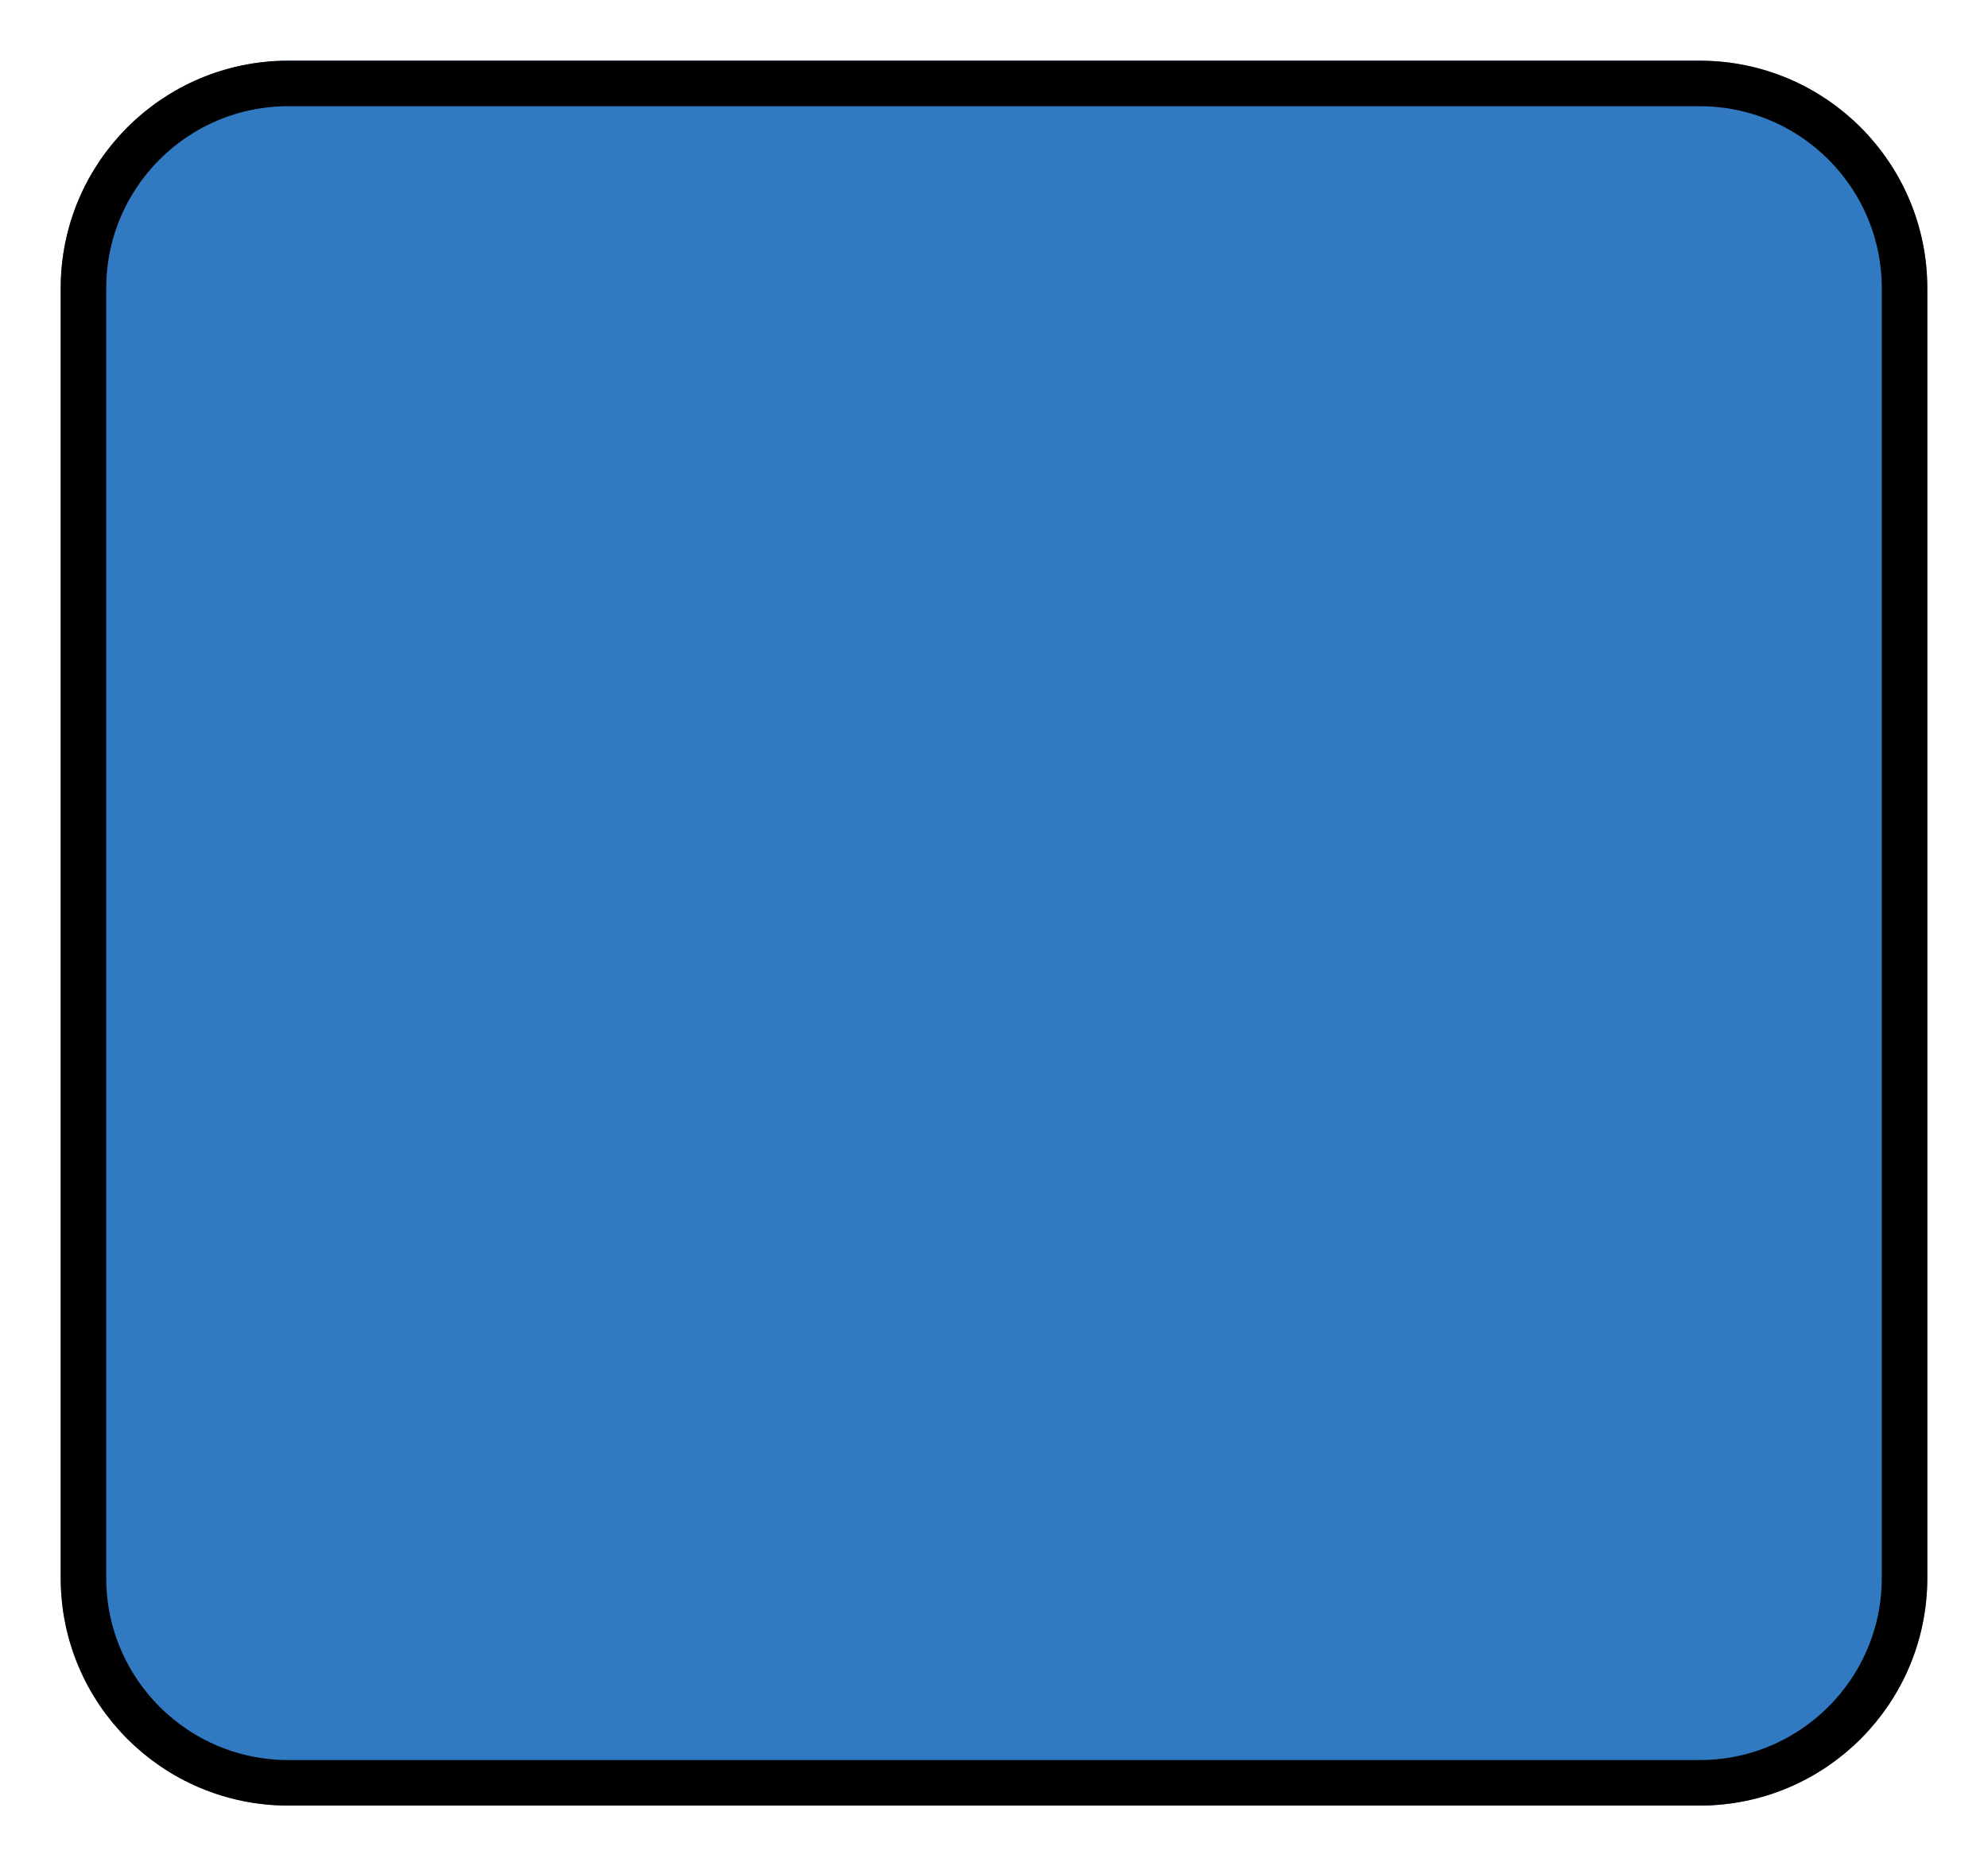 <svg width="131" height="123" viewBox="0 0 131 123" fill="none" xmlns="http://www.w3.org/2000/svg">
<g id="blocitem1" filter="url(#filter0_d_0_19)">
<path d="M4 15C4 6.716 10.716 0 19 0H112C120.284 0 127 6.716 127 15V100C127 108.284 120.284 115 112 115H19C10.716 115 4 108.284 4 100V15Z" fill="#317AC1"/>
<path d="M5.5 15C5.5 7.544 11.544 1.5 19 1.5H112C119.456 1.5 125.5 7.544 125.5 15V100C125.5 107.456 119.456 113.5 112 113.5H19C11.544 113.5 5.5 107.456 5.5 100V15Z" stroke="black" stroke-width="3"/>
</g>
<defs>
<filter id="filter0_d_0_19" x="0" y="0" width="131" height="123" filterUnits="userSpaceOnUse" color-interpolation-filters="sRGB">
<feFlood flood-opacity="0" result="BackgroundImageFix"/>
<feColorMatrix in="SourceAlpha" type="matrix" values="0 0 0 0 0 0 0 0 0 0 0 0 0 0 0 0 0 0 127 0" result="hardAlpha"/>
<feOffset dy="4"/>
<feGaussianBlur stdDeviation="2"/>
<feComposite in2="hardAlpha" operator="out"/>
<feColorMatrix type="matrix" values="0 0 0 0 0 0 0 0 0 0 0 0 0 0 0 0 0 0 0.25 0"/>
<feBlend mode="normal" in2="BackgroundImageFix" result="effect1_dropShadow_0_19"/>
<feBlend mode="normal" in="SourceGraphic" in2="effect1_dropShadow_0_19" result="shape"/>
</filter>
</defs>
</svg>
